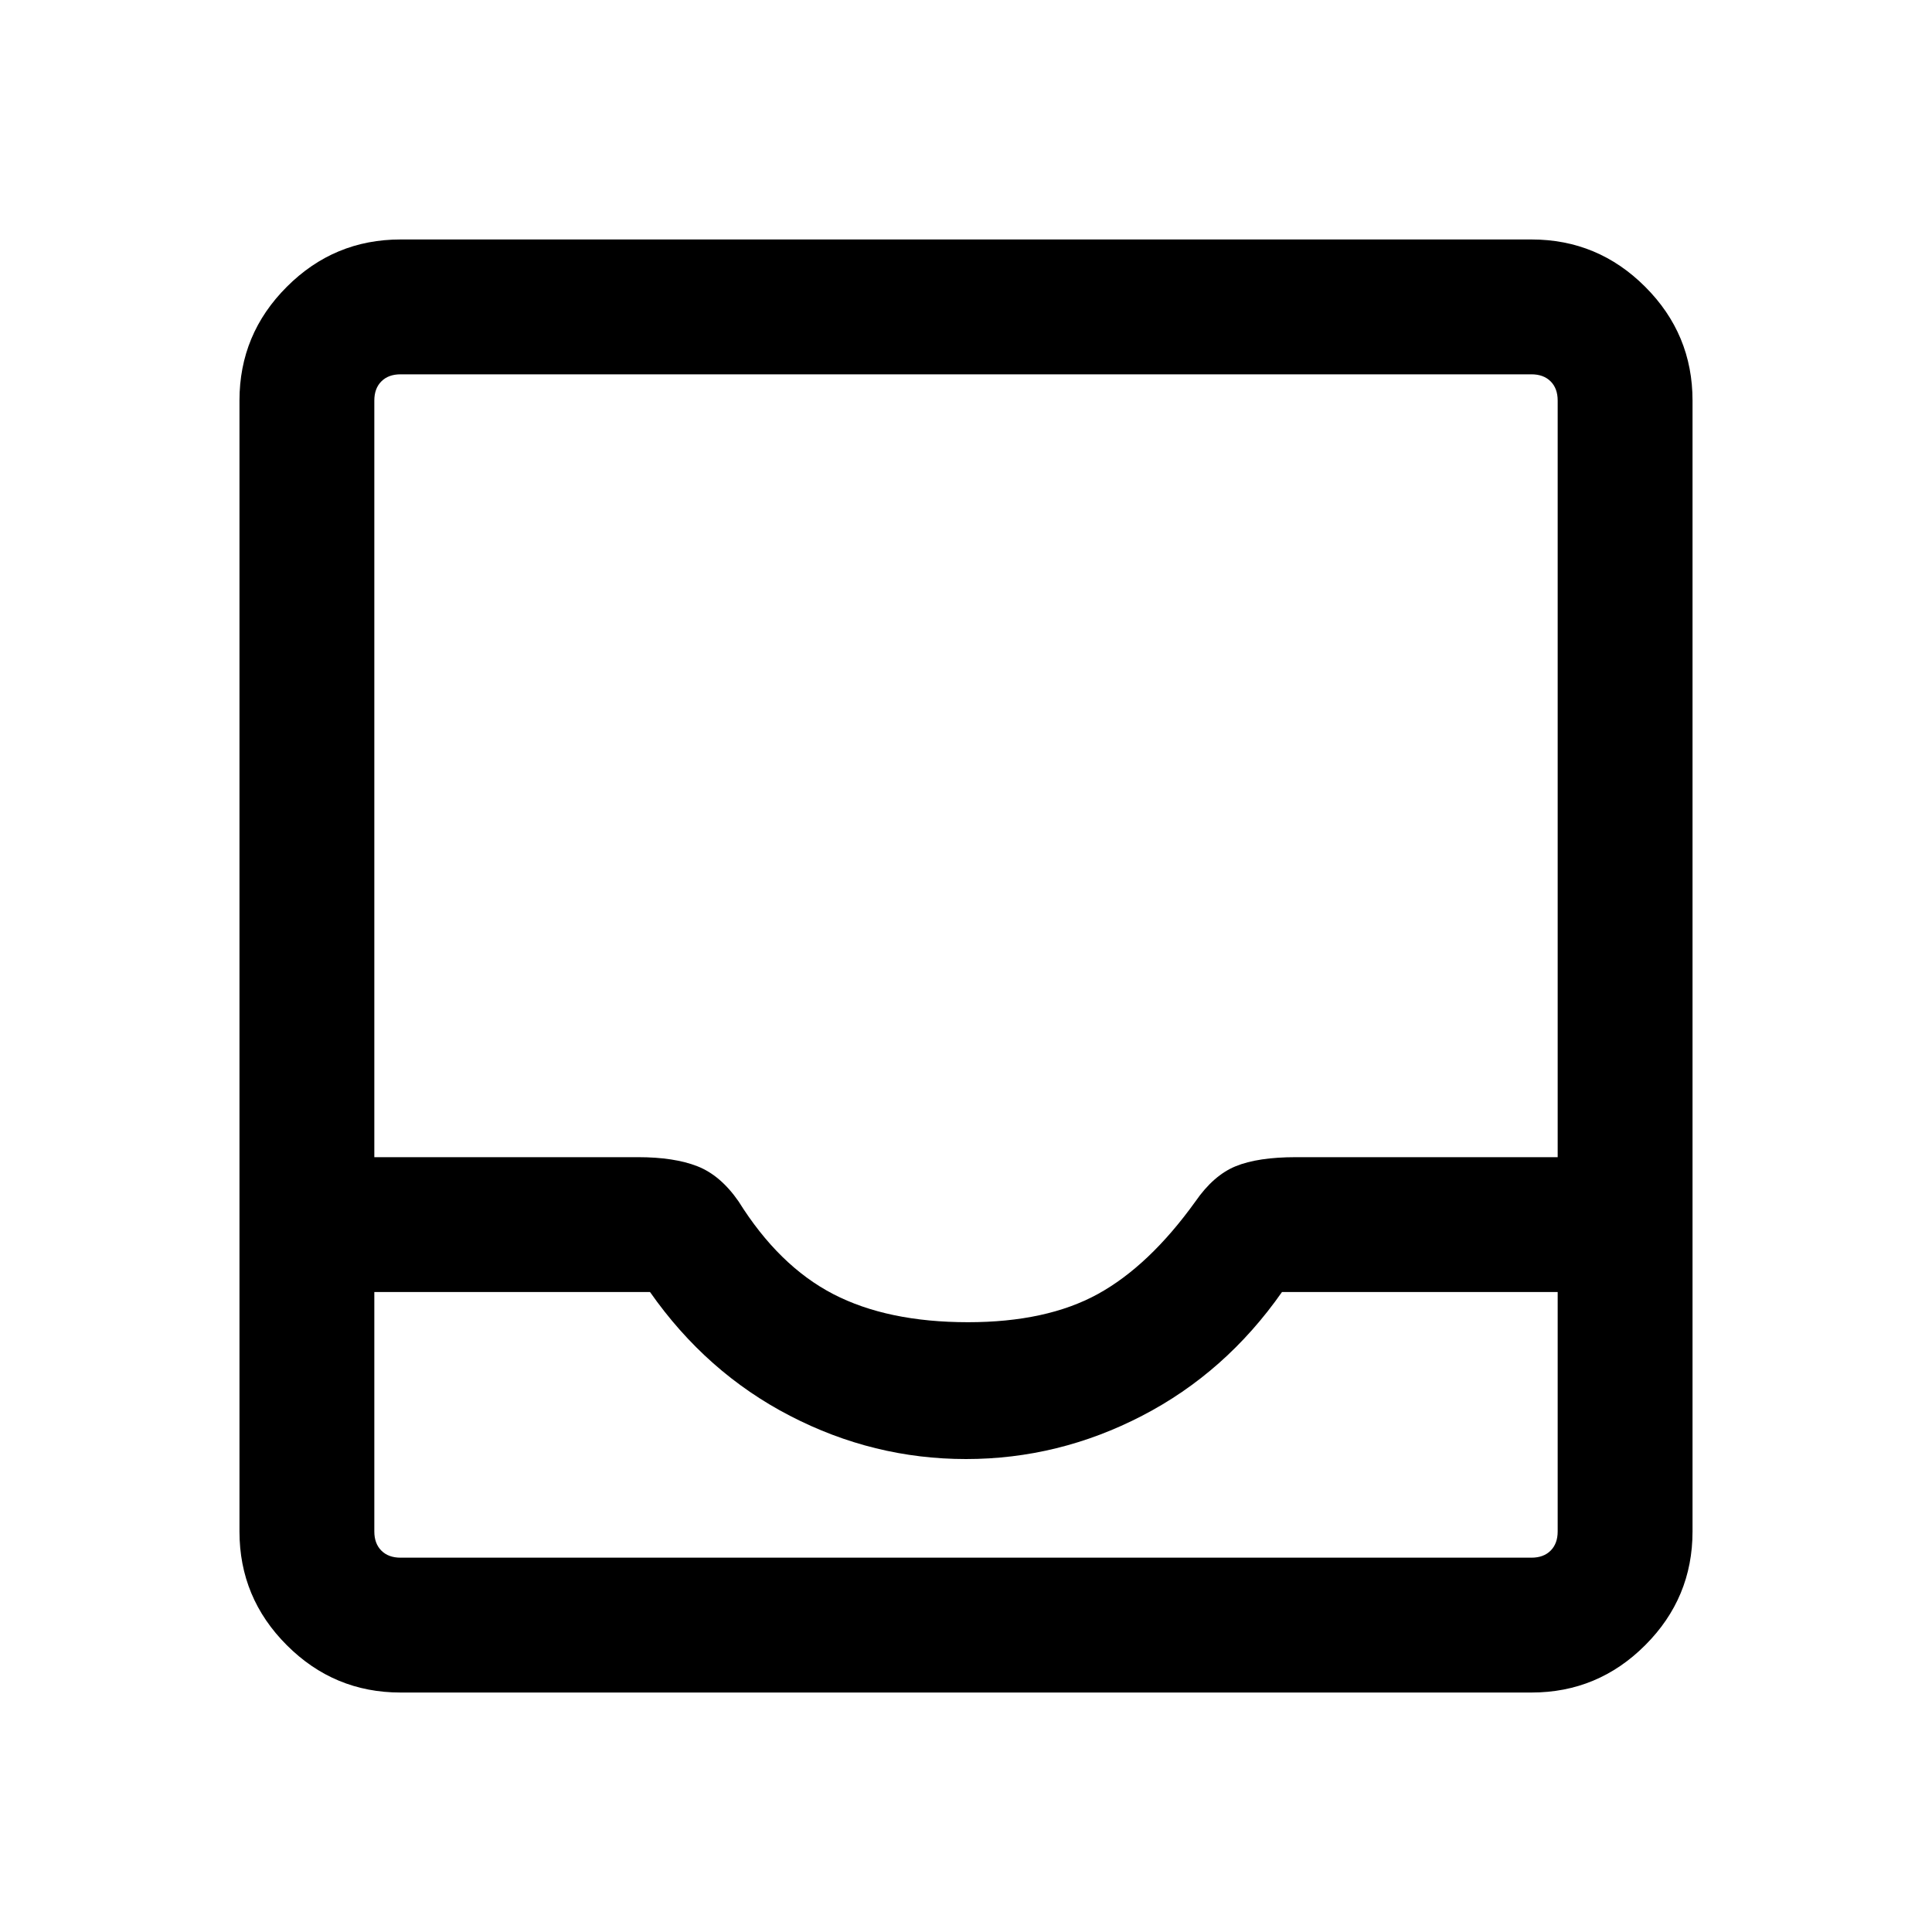 <svg xmlns="http://www.w3.org/2000/svg" height="40" width="40"><path d="M8.292 35.042q-1.375 0-2.354-.98-.98-.979-.98-2.354V8.292q0-1.375.98-2.354.979-.98 2.354-.98h23.416q1.375 0 2.354.98.98.979.98 2.354v23.416q0 1.375-.98 2.354-.979.98-2.354.98Zm0-2.792h23.416q.25 0 .396-.146.146-.146.146-.396V26.75h-5.708q-1.167 1.667-2.896 2.562-1.729.896-3.646.896-1.917 0-3.646-.896-1.729-.895-2.896-2.562H7.75v4.958q0 .25.146.396.146.146.396.146Zm11.75-4.875q1.625 0 2.687-.583 1.063-.584 2.021-1.917.375-.542.833-.729.459-.188 1.25-.188h5.417V8.292q0-.25-.146-.396-.146-.146-.396-.146H8.292q-.25 0-.396.146-.146.146-.146.396v15.666h5.458q.75 0 1.23.188.479.187.854.729.833 1.333 1.958 1.917 1.125.583 2.792.583ZM8.292 32.25H7.75h24.5-.542Z"/></svg>